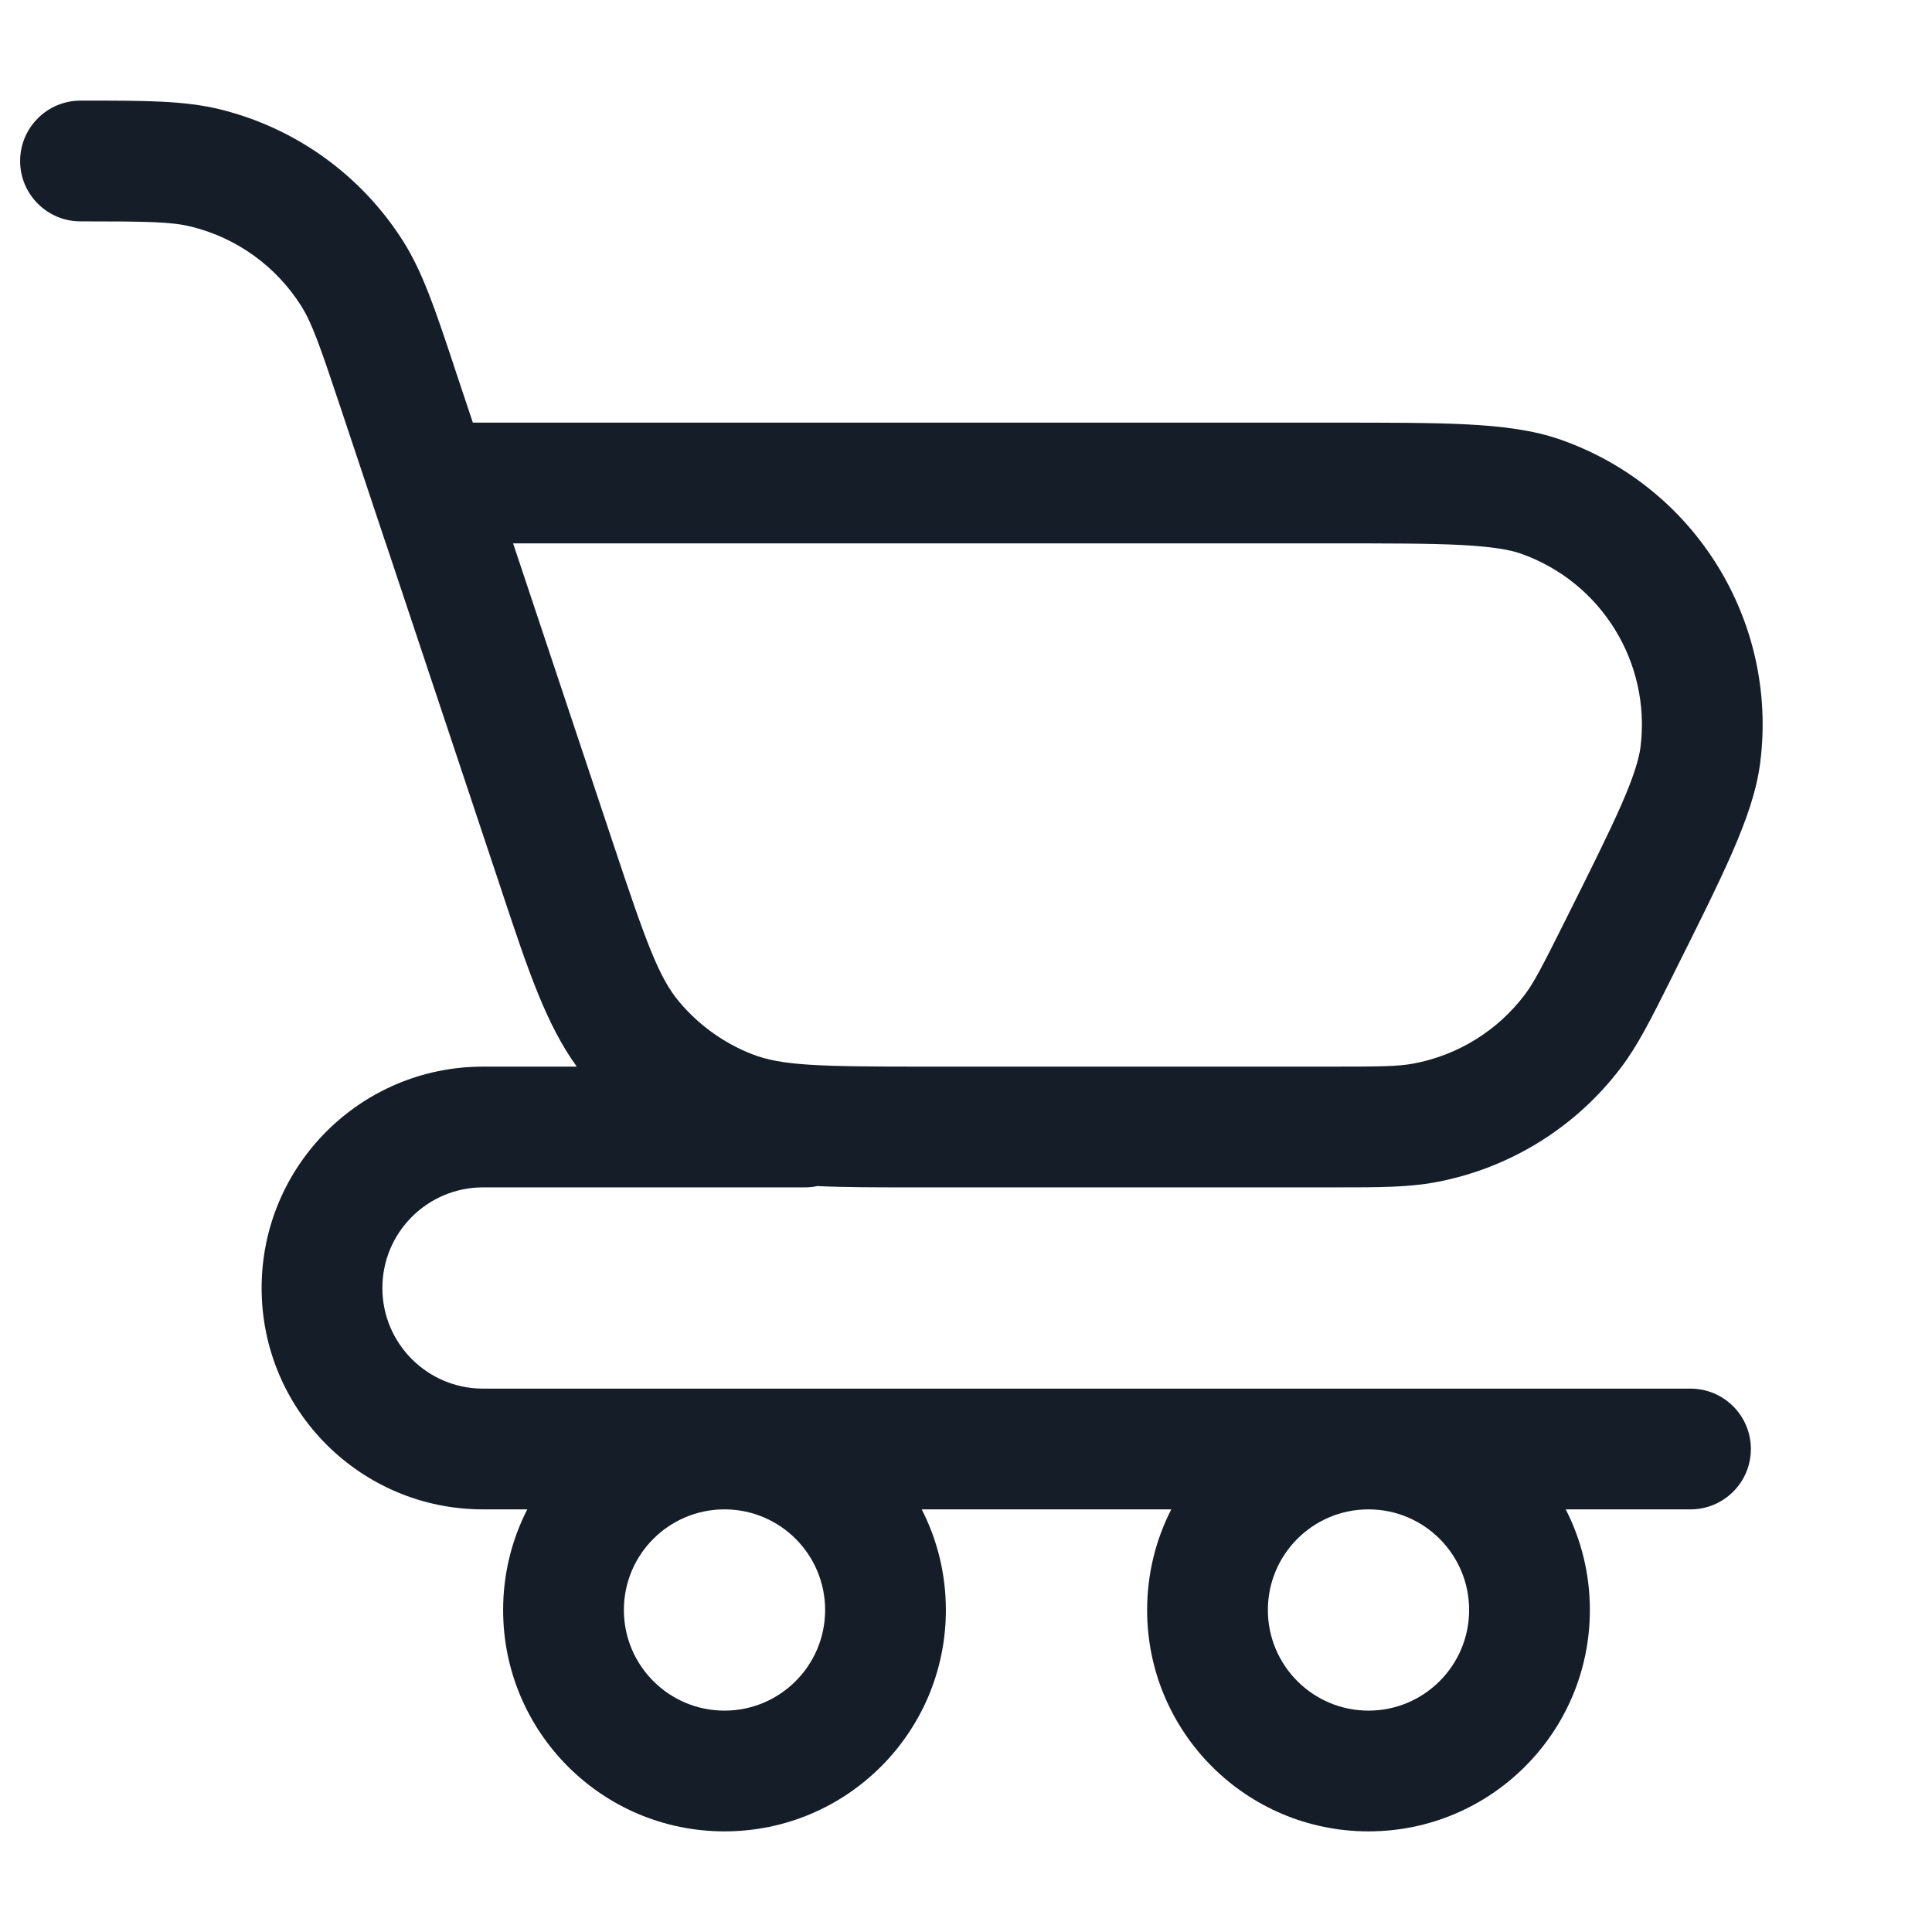 <svg xmlns="http://www.w3.org/2000/svg" viewBox="0 0 24 24">
  <defs/>
  <path fill="#151E28" d="M1,2.75 C0.586,2.75 0.25,2.414 0.25,2 C0.25,1.586 0.586,1.25 1,1.25 L1.097,1.25 C1.805,1.25 2.292,1.25 2.736,1.359 C3.676,1.591 4.49,2.178 5.008,2.996 C5.252,3.383 5.406,3.845 5.63,4.517 L5.66,4.609 L5.874,5.25 L16.549,5.25 C17.242,5.25 17.791,5.25 18.226,5.272 C18.663,5.295 19.048,5.342 19.393,5.464 C21.056,6.05 22.086,7.716 21.867,9.466 C21.822,9.829 21.691,10.194 21.516,10.596 C21.341,10.995 21.096,11.486 20.786,12.105 L20.777,12.124 L20.745,12.188 C20.508,12.661 20.346,12.986 20.135,13.264 C19.572,14.008 18.751,14.515 17.834,14.686 C17.492,14.75 17.128,14.75 16.6,14.75 L11.31,14.75 L11.308,14.75 C10.875,14.75 10.495,14.75 10.153,14.734 C10.103,14.745 10.052,14.75 10,14.75 L6,14.75 C5.31,14.75 4.75,15.31 4.75,16 C4.75,16.69 5.31,17.25 6,17.25 L21,17.25 C21.414,17.25 21.75,17.586 21.75,18 C21.75,18.414 21.414,18.75 21,18.75 L19.45,18.75 C19.642,19.125 19.75,19.55 19.75,20 C19.75,21.519 18.519,22.75 17,22.75 C15.481,22.75 14.25,21.519 14.25,20 C14.25,19.55 14.358,19.125 14.55,18.75 L11.45,18.75 C11.642,19.125 11.75,19.55 11.75,20 C11.75,21.519 10.519,22.75 9,22.75 C7.481,22.75 6.25,21.519 6.25,20 C6.25,19.55 6.358,19.125 6.55,18.75 L6,18.75 C4.481,18.75 3.25,17.519 3.25,16 C3.25,14.481 4.481,13.25 6,13.25 L7.165,13.25 C6.783,12.723 6.557,12.043 6.242,11.097 L6.195,10.955 L4.794,6.752 C4.792,6.747 4.79,6.742 4.788,6.737 L4.237,5.083 C3.971,4.284 3.874,4.01 3.74,3.798 C3.429,3.307 2.941,2.955 2.377,2.816 C2.133,2.755 1.842,2.75 1,2.75 Z M16.528,6.75 L6.374,6.75 L7.618,10.481 C8.031,11.722 8.185,12.143 8.436,12.443 C8.678,12.732 8.988,12.956 9.339,13.094 C9.704,13.237 10.152,13.25 11.46,13.25 L16.528,13.25 C17.155,13.25 17.371,13.247 17.559,13.212 C18.109,13.109 18.602,12.805 18.94,12.358 C19.055,12.206 19.155,12.014 19.435,11.453 C19.756,10.811 19.984,10.354 20.142,9.995 C20.3,9.633 20.36,9.426 20.379,9.28 C20.51,8.23 19.892,7.23 18.894,6.878 C18.755,6.829 18.543,6.791 18.149,6.77 C17.757,6.75 17.247,6.75 16.528,6.75 Z M8.989,18.75 C8.304,18.756 7.75,19.313 7.75,20 C7.75,20.69 8.31,21.25 9,21.25 C9.69,21.25 10.25,20.69 10.25,20 C10.25,19.313 9.696,18.756 9.011,18.75 Z M15.75,20 C15.75,20.69 16.31,21.25 17,21.25 C17.69,21.25 18.25,20.69 18.25,20 C18.25,19.312 17.694,18.753 17.006,18.75 L16.994,18.75 C16.306,18.753 15.75,19.312 15.75,20 Z"/>
</svg>

